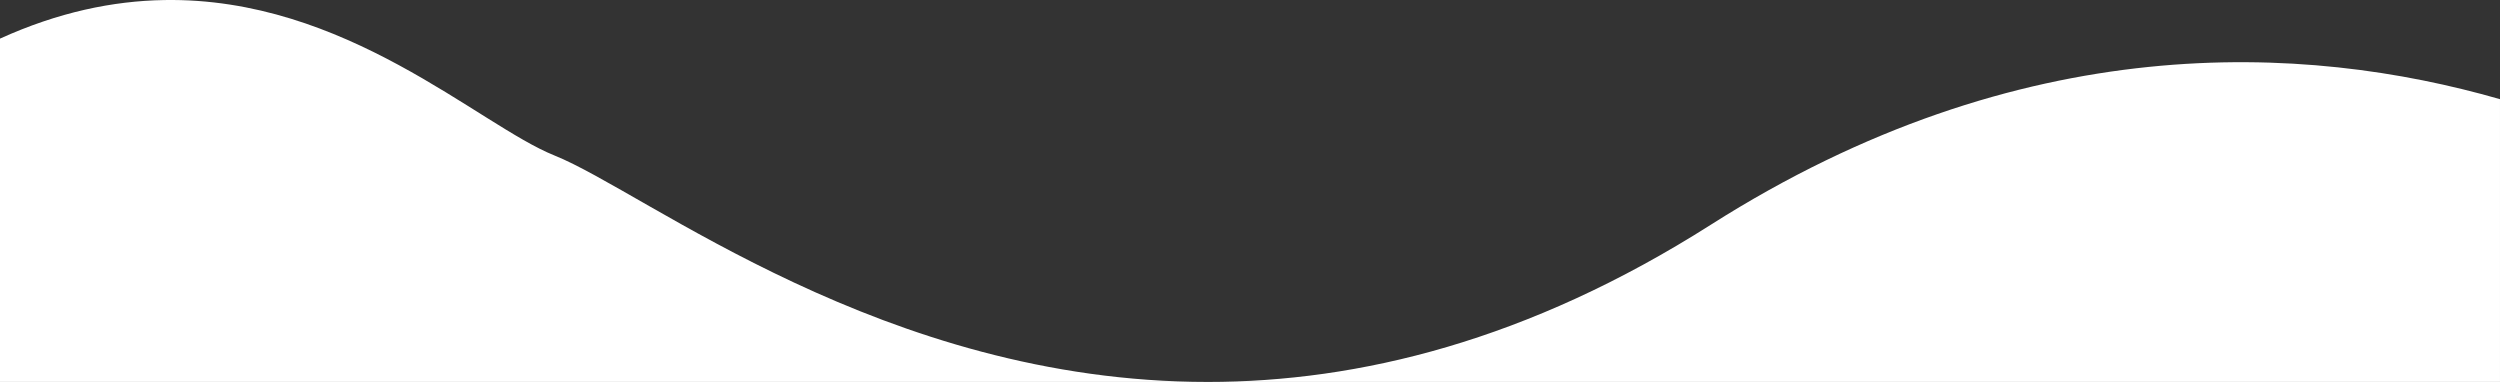 <?xml version="1.0" encoding="UTF-8" standalone="no"?>
<svg xmlns="http://www.w3.org/2000/svg" height="55" width="360" version="1.1" viewBox="0 0 360 55">
 <rect x="0" y="0" width="360" height="55" fill="#333333" stroke="none"/>
 <defs>
  <style>.cls-1 {
        fill: #fff;
      }</style>
 </defs>
 <path fill="#fff" d="m23.609 0.008c-7.327 0.127-15.205 1.737-23.609 5.553v49.438h173.9c-46.67 0-80.743-27.265-94.062-32.612-10.918-4.384-30.059-22.835-56.229-22.38zm150.29 54.992h186.1v-40.718c-28.13-8.091-68.95-10.324-113.67 18.099-26.32 16.724-50.74 22.618-72.43 22.619z"/>
</svg>
